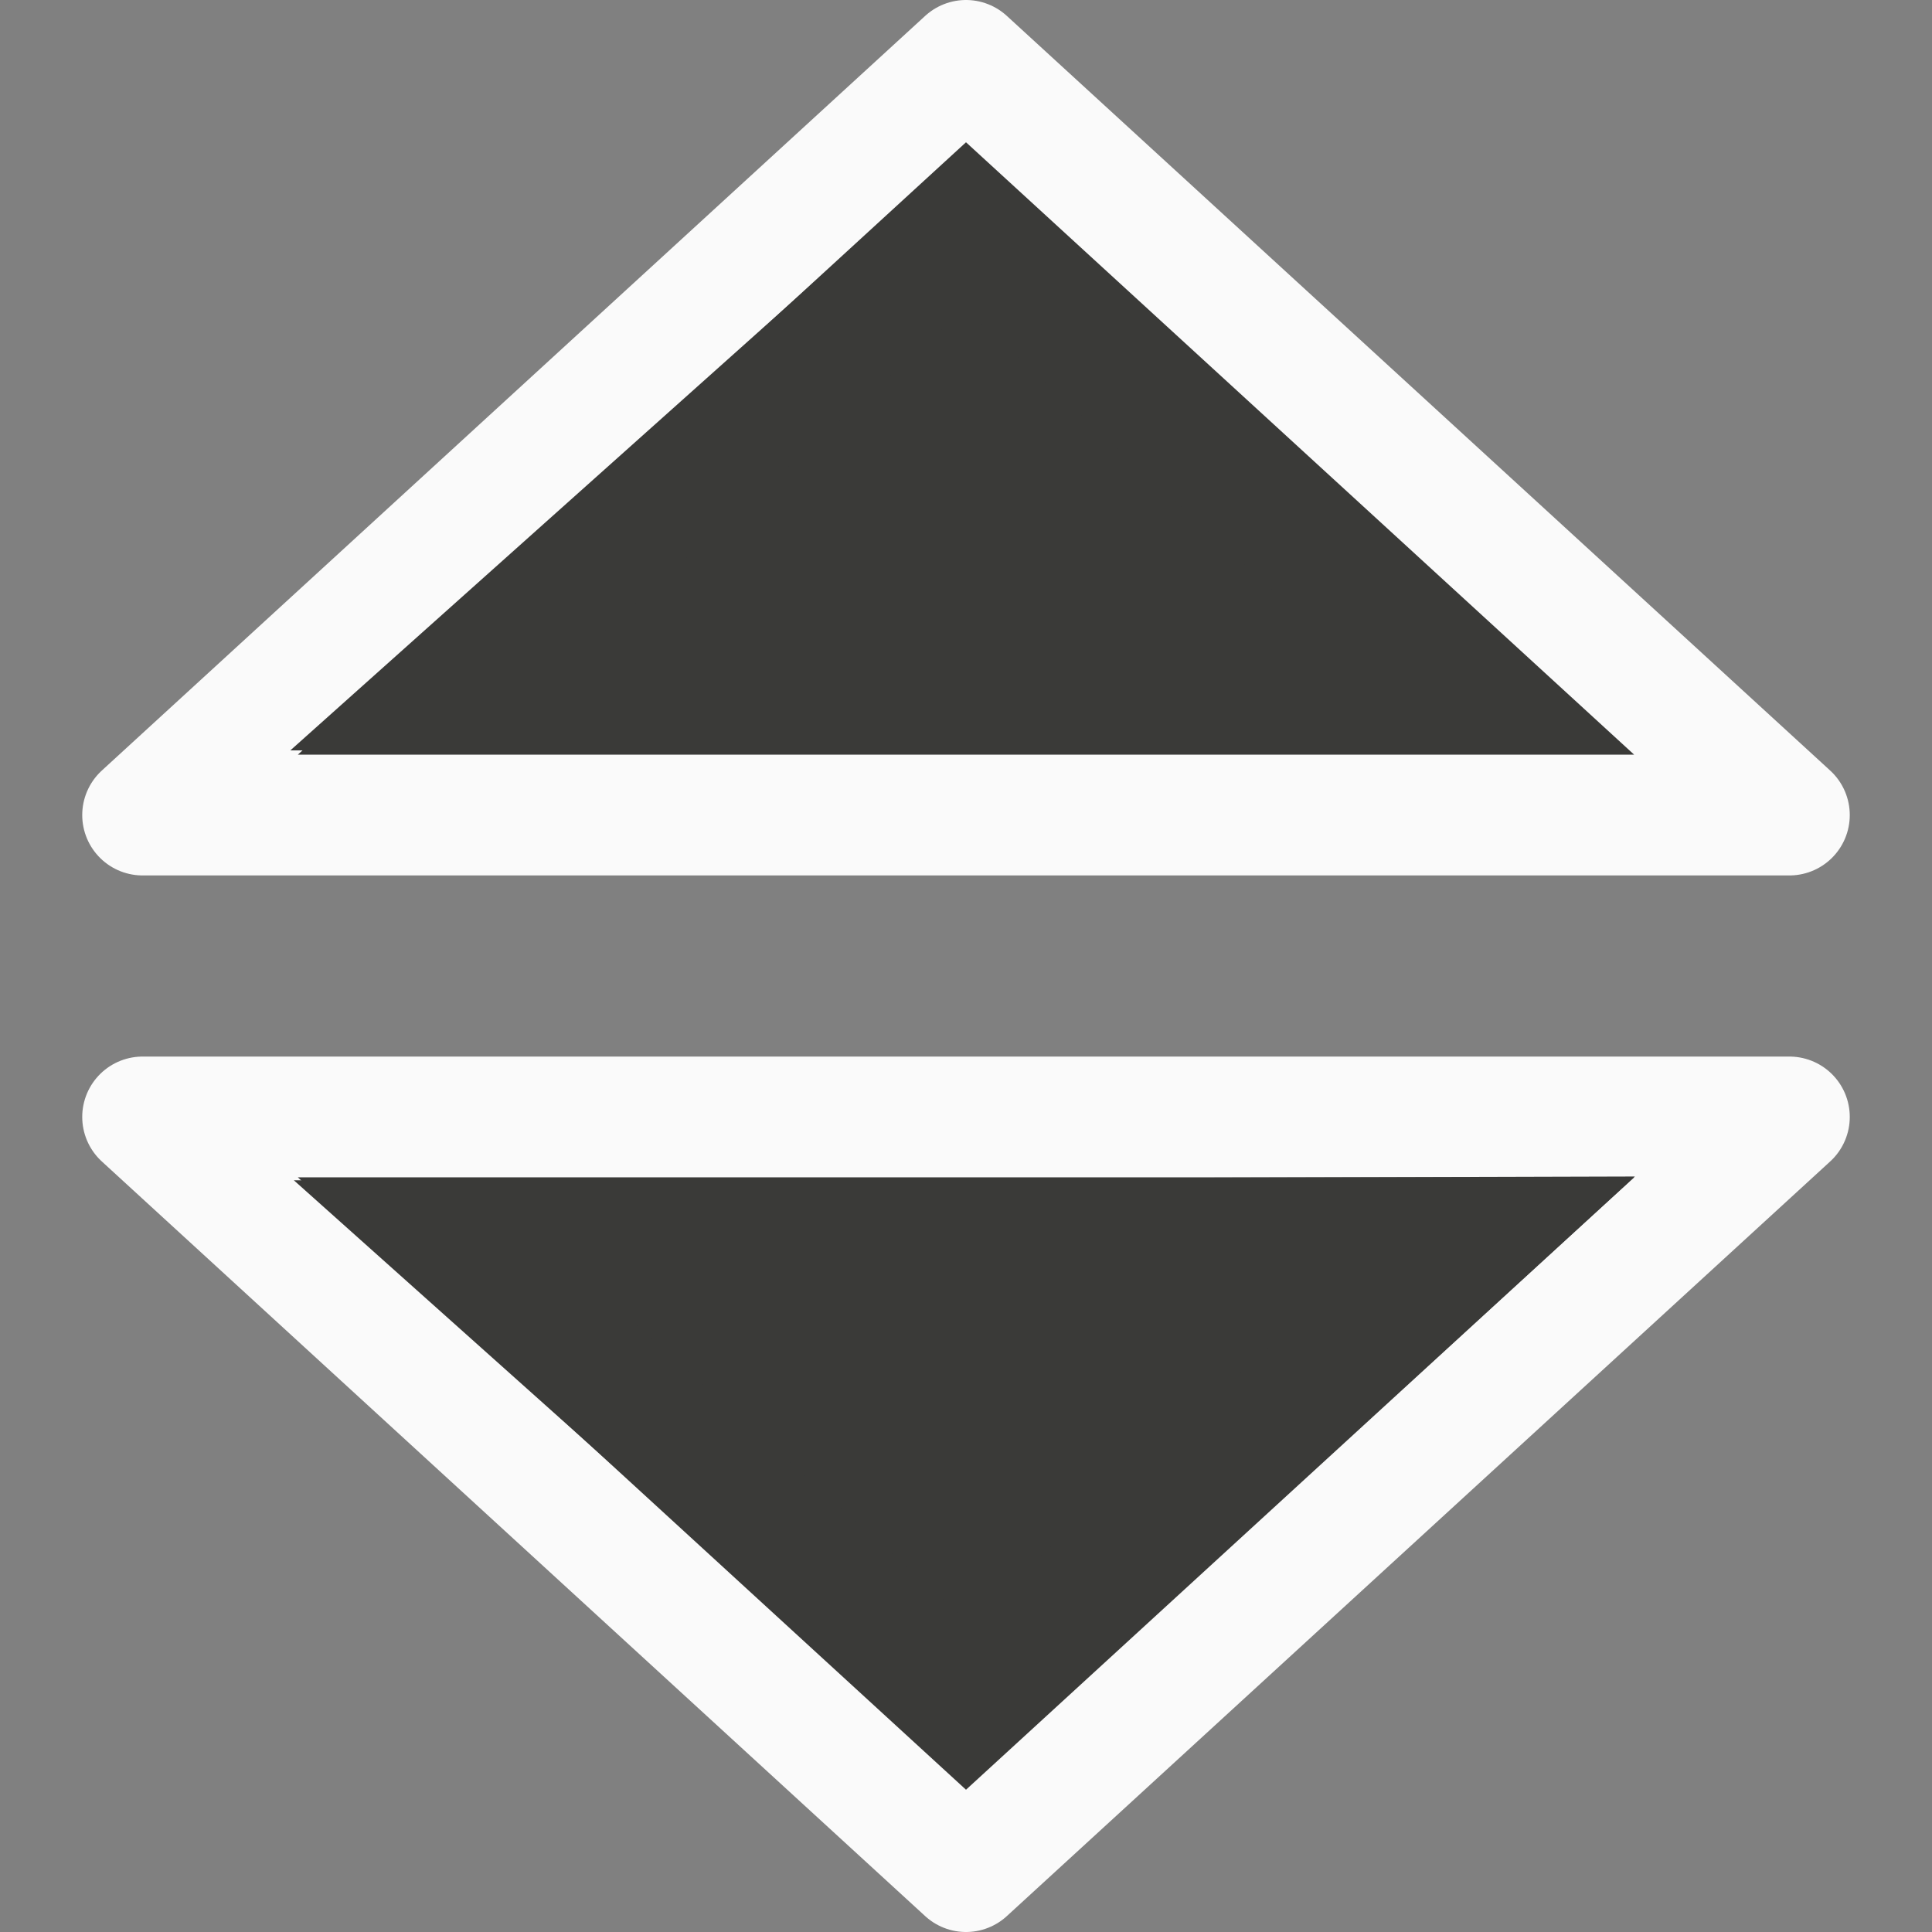 <svg viewBox="0 0 16 16" xmlns="http://www.w3.org/2000/svg"><rect x="0" y="0" width="16" height="16" fill="#808080" stroke="none"/>/&gt;<path d="m8.0.5-6.819 6.25h13.638zm-6.819 8.75 6.819 6.25 6.819-6.25z" fill="#3a3a38" stroke="#fafafa" stroke-linejoin="round"/><g fill="none" stroke="#3a3a38"><path d="m3.739 10.271 8.509-.024-4.219 3.859z"/><path d="m3.71 5.718 8.509.024-4.219-3.859z"/></g></svg>